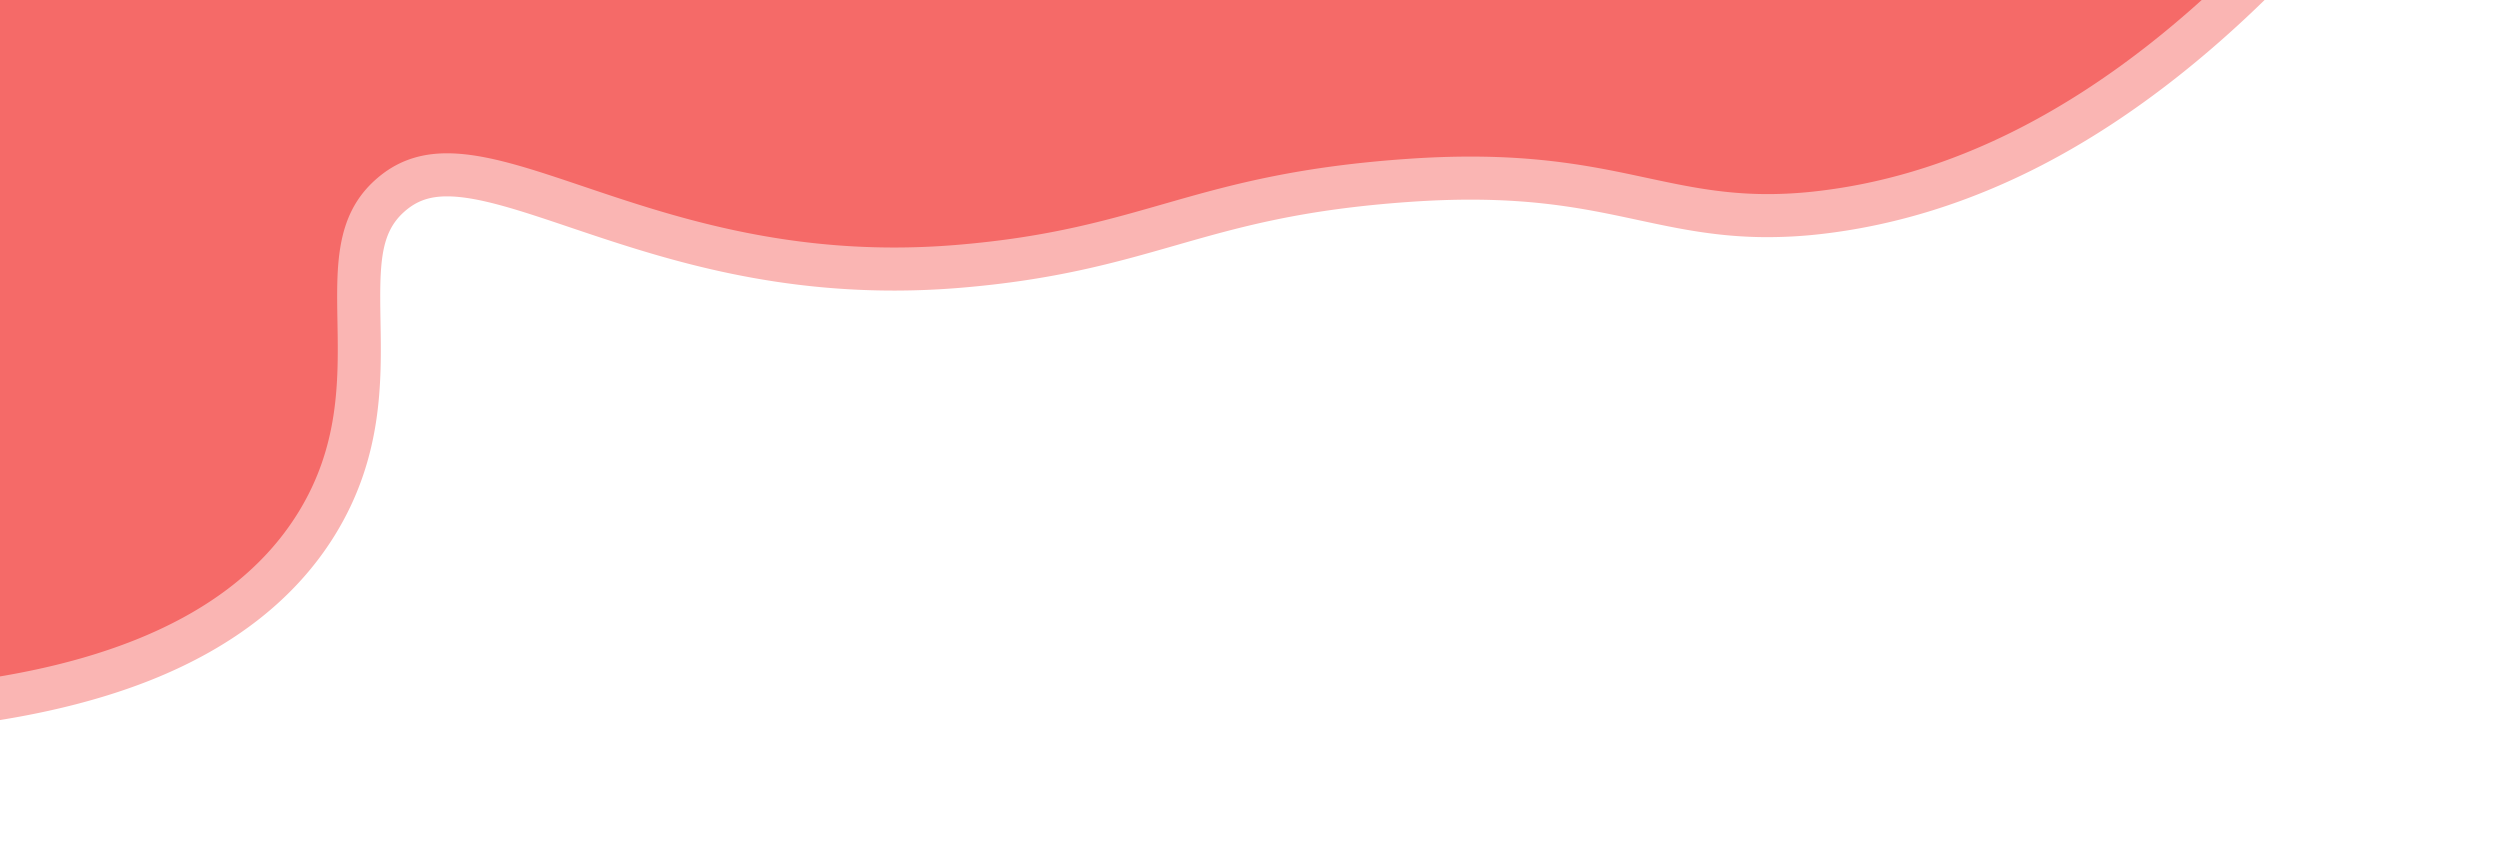 <svg xmlns="http://www.w3.org/2000/svg" viewBox="45 45 928.806 317.552">
  <title>Asset 1</title>
  <path
    d="M12.361,8H910.527l-12.4,13.428c-56.247,60.9-115.783,95.4-176.951,102.518a166.243,166.243,0,0,1-19.407,1.165c-17.643,0-31.751-3.023-46.687-6.223-17.7-3.793-36-7.714-63.764-7.714-7.154,0-14.73.271-22.519.807-41.659,2.866-66.009,9.84-89.558,16.584-21.568,6.178-43.871,12.565-78.334,15.408-7.905.652-15.884.983-23.713.983-49.492,0-87.517-12.828-118.071-23.135-18.871-6.366-35.169-11.864-48-11.864-8.785,0-15.415,2.459-21.5,7.971-11.861,10.749-11.59,26.51-11.247,46.463.371,21.559.832,48.39-15.822,75.317-23.9,38.648-72.881,61.614-145.575,68.259l-8.853.809Z"
    style="fill:#f56a68" />
  <path
    d="M892.249,16c-69.141,74.863-129.857,95.092-172,100a158.976,158.976,0,0,1-18.481,1.111c-36.856,0-57.885-13.937-110.452-13.937-7.076,0-14.732.253-23.067.826-80.987,5.571-97.134,26.154-168,32-7.954.656-15.626.956-23.057.956-80.2,0-130.64-35-166.074-35-10.048,0-18.9,2.817-26.869,10.043-29.443,26.684,1.981,74.215-28.5,123.5C128.107,280.2,68.812,295.2,16.249,300q2-142,4-284h872M928.806,0H4.473L4.25,15.775l-2,142-2,142L0,317.552l17.7-1.618c32.384-2.961,60.5-9.141,83.58-18.369,30.76-12.3,53.663-30.352,68.072-53.649,17.888-28.925,17.405-57.058,17.016-79.663-.362-21.083-.143-32.455,8.62-40.4,4.562-4.135,9.385-5.9,16.125-5.9,11.523,0,27.244,5.3,45.447,11.444,31.108,10.494,69.823,23.555,120.627,23.555,8.048,0,16.248-.34,24.372-1.01,35.25-2.908,57.938-9.406,79.879-15.69,24.215-6.935,47.087-13.486,87.9-16.294,7.607-.523,15-.788,21.969-.788,26.916,0,44.8,3.831,62.088,7.536,15.363,3.292,29.873,6.4,48.364,6.4a174.356,174.356,0,0,0,20.332-1.218c27.514-3.2,54.89-11.765,81.369-25.445,34.3-17.719,68.122-44.5,100.534-79.592L928.806,0Z"
    style="fill:#fab5b3" />
</svg>